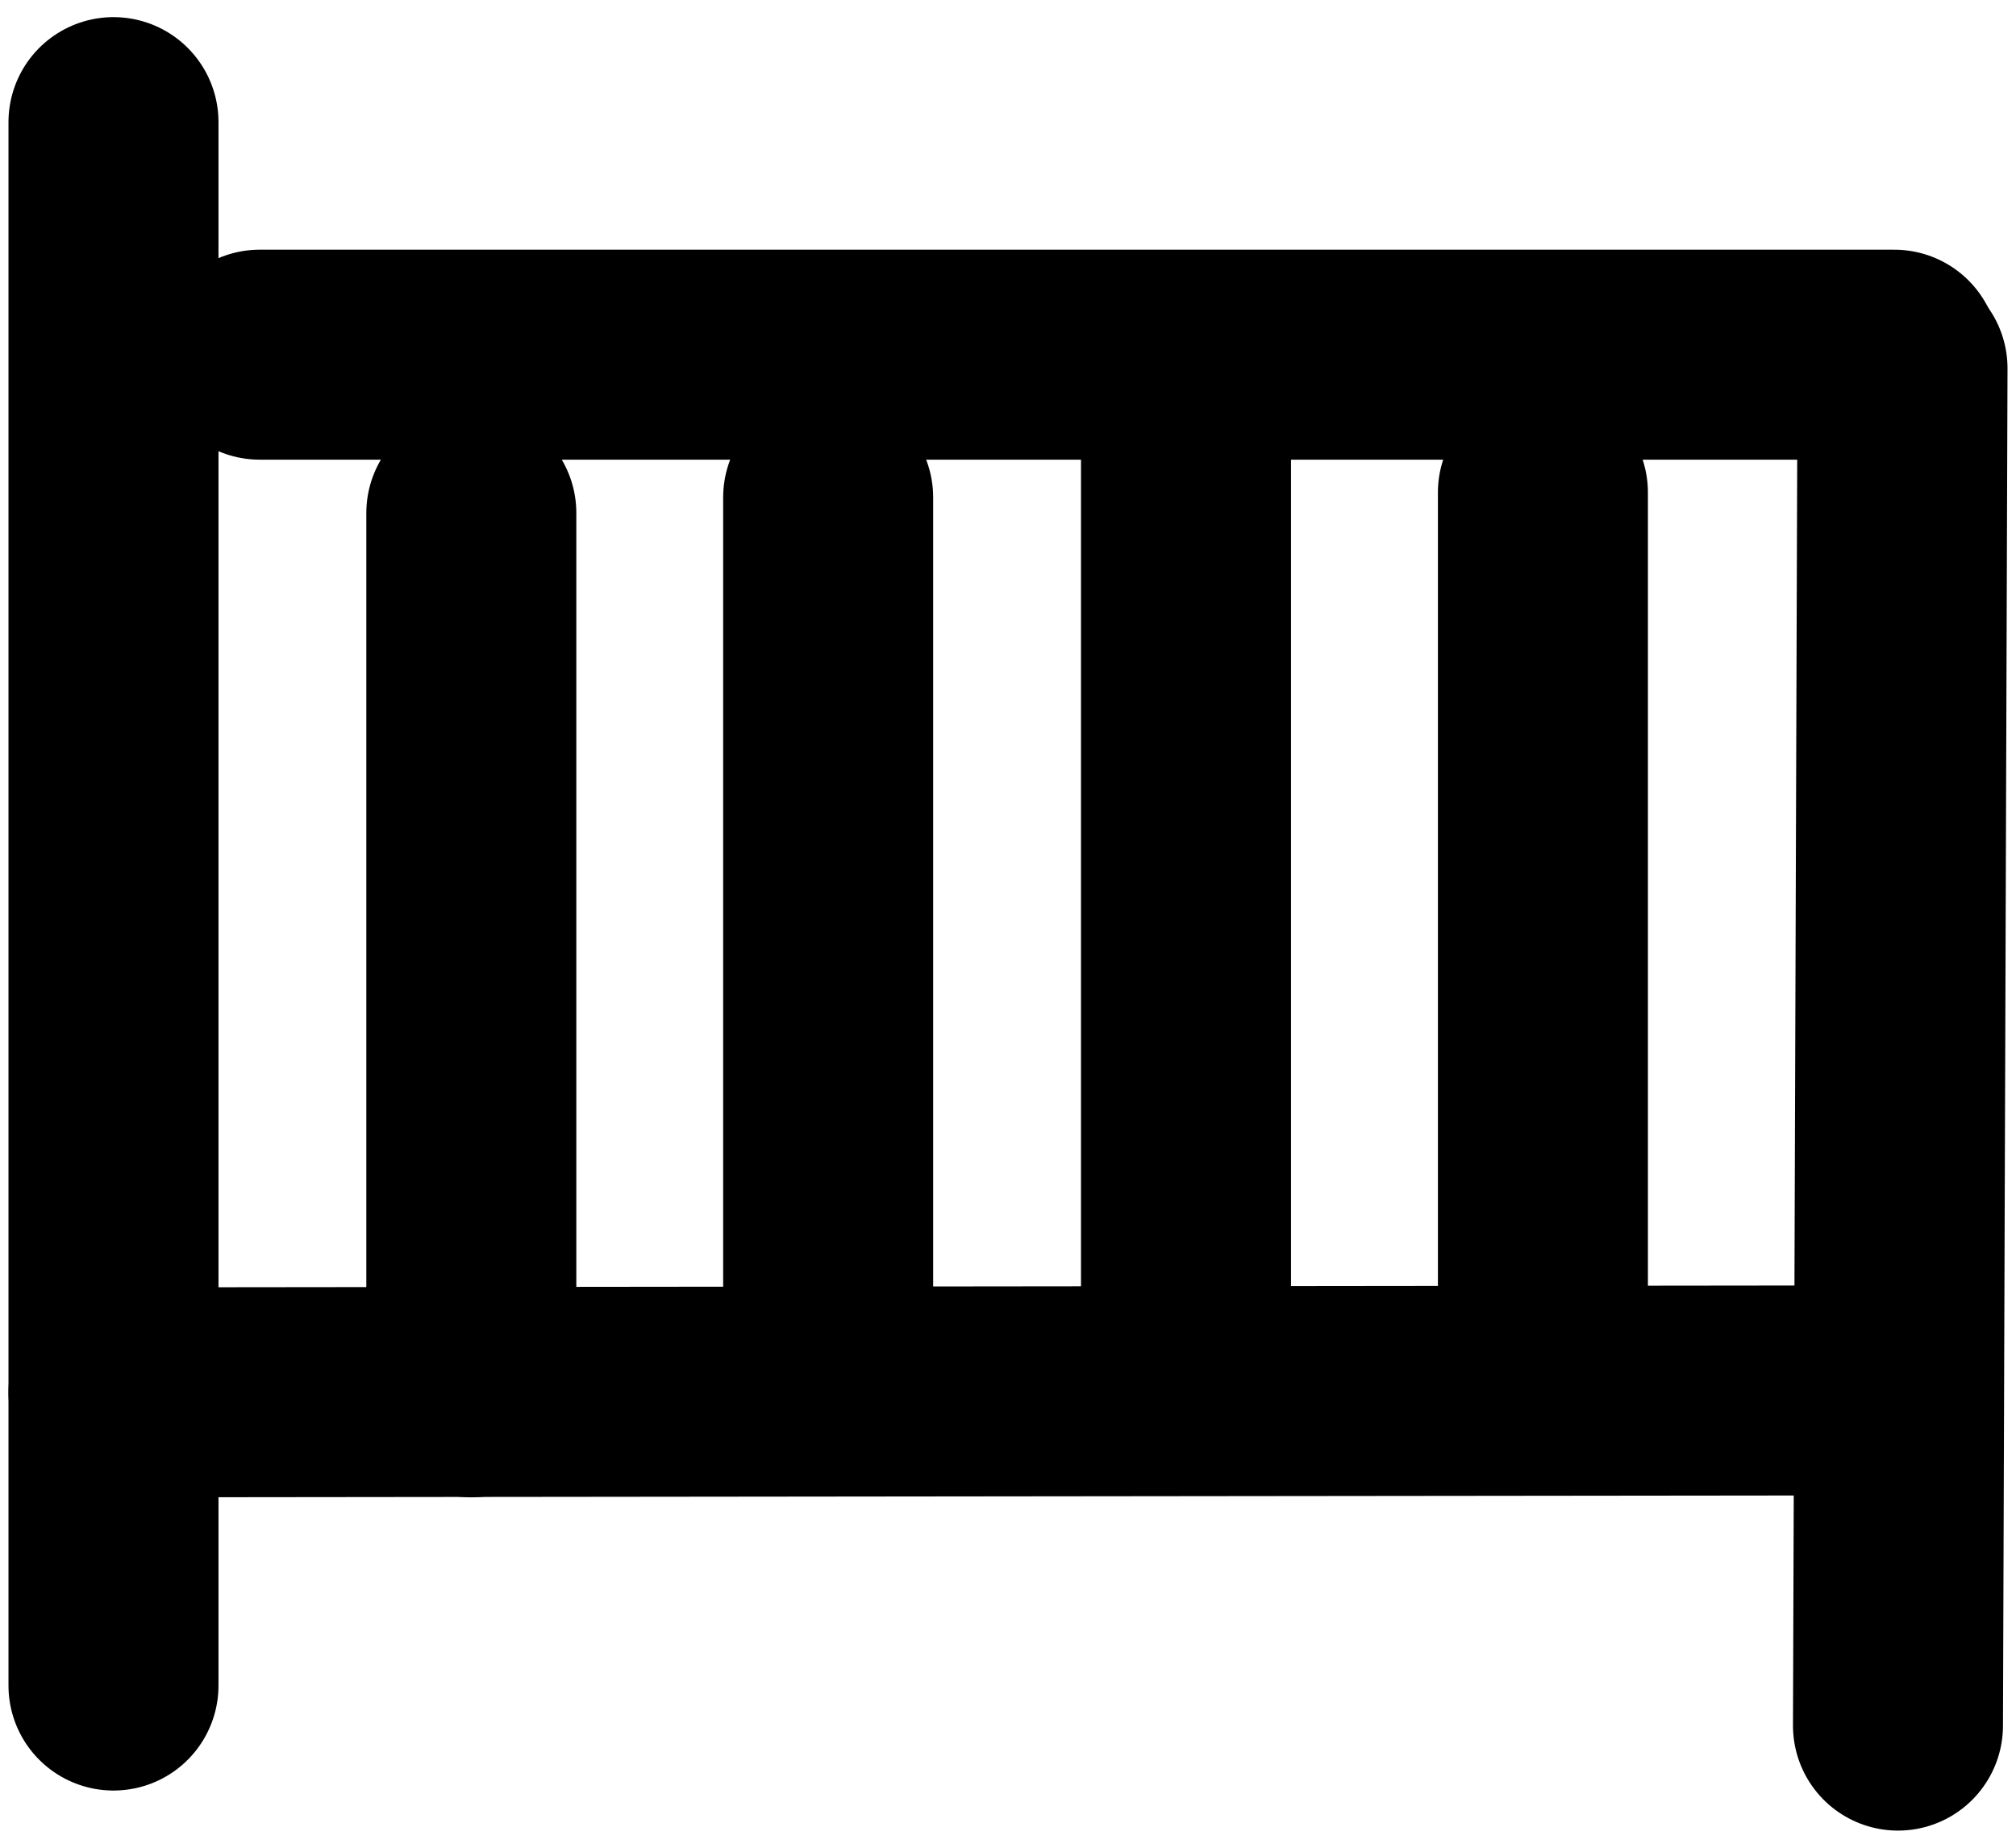 <svg width="24" height="22" viewBox="0 0 24 22" fill="none" xmlns="http://www.w3.org/2000/svg">
<g clip-path="url(#clip0_136_513)">
<path d="M1.351 1.454V20.069" stroke="black" stroke-width="2.5" stroke-linecap="round" stroke-linejoin="round"/>
<path d="M22.649 4.386L22.595 20.546" stroke="black" stroke-width="2.5" stroke-linecap="round" stroke-linejoin="round"/>
<path d="M3.092 4.223H22.551" stroke="black" stroke-width="2.5" stroke-linecap="round" stroke-linejoin="round"/>
<path d="M1.351 16.578L22.335 16.555" stroke="black" stroke-width="2.5" stroke-linecap="round" stroke-linejoin="round"/>
<path d="M5.611 6.108V16.578" stroke="black" stroke-width="2.5" stroke-linecap="round" stroke-linejoin="round"/>
<path d="M9.859 5.922V16.392" stroke="black" stroke-width="2.5" stroke-linecap="round" stroke-linejoin="round"/>
<path d="M14.119 5.119V15.59" stroke="black" stroke-width="2.5" stroke-linecap="round" stroke-linejoin="round"/>
<path d="M18.368 5.864V16.334" stroke="black" stroke-width="2.5" stroke-linecap="round" stroke-linejoin="round"/>
</g>
<defs>
<clipPath id="clip0_136_513">
<rect width="24" height="22" fill="white"/>
</clipPath>
</defs>
</svg>
